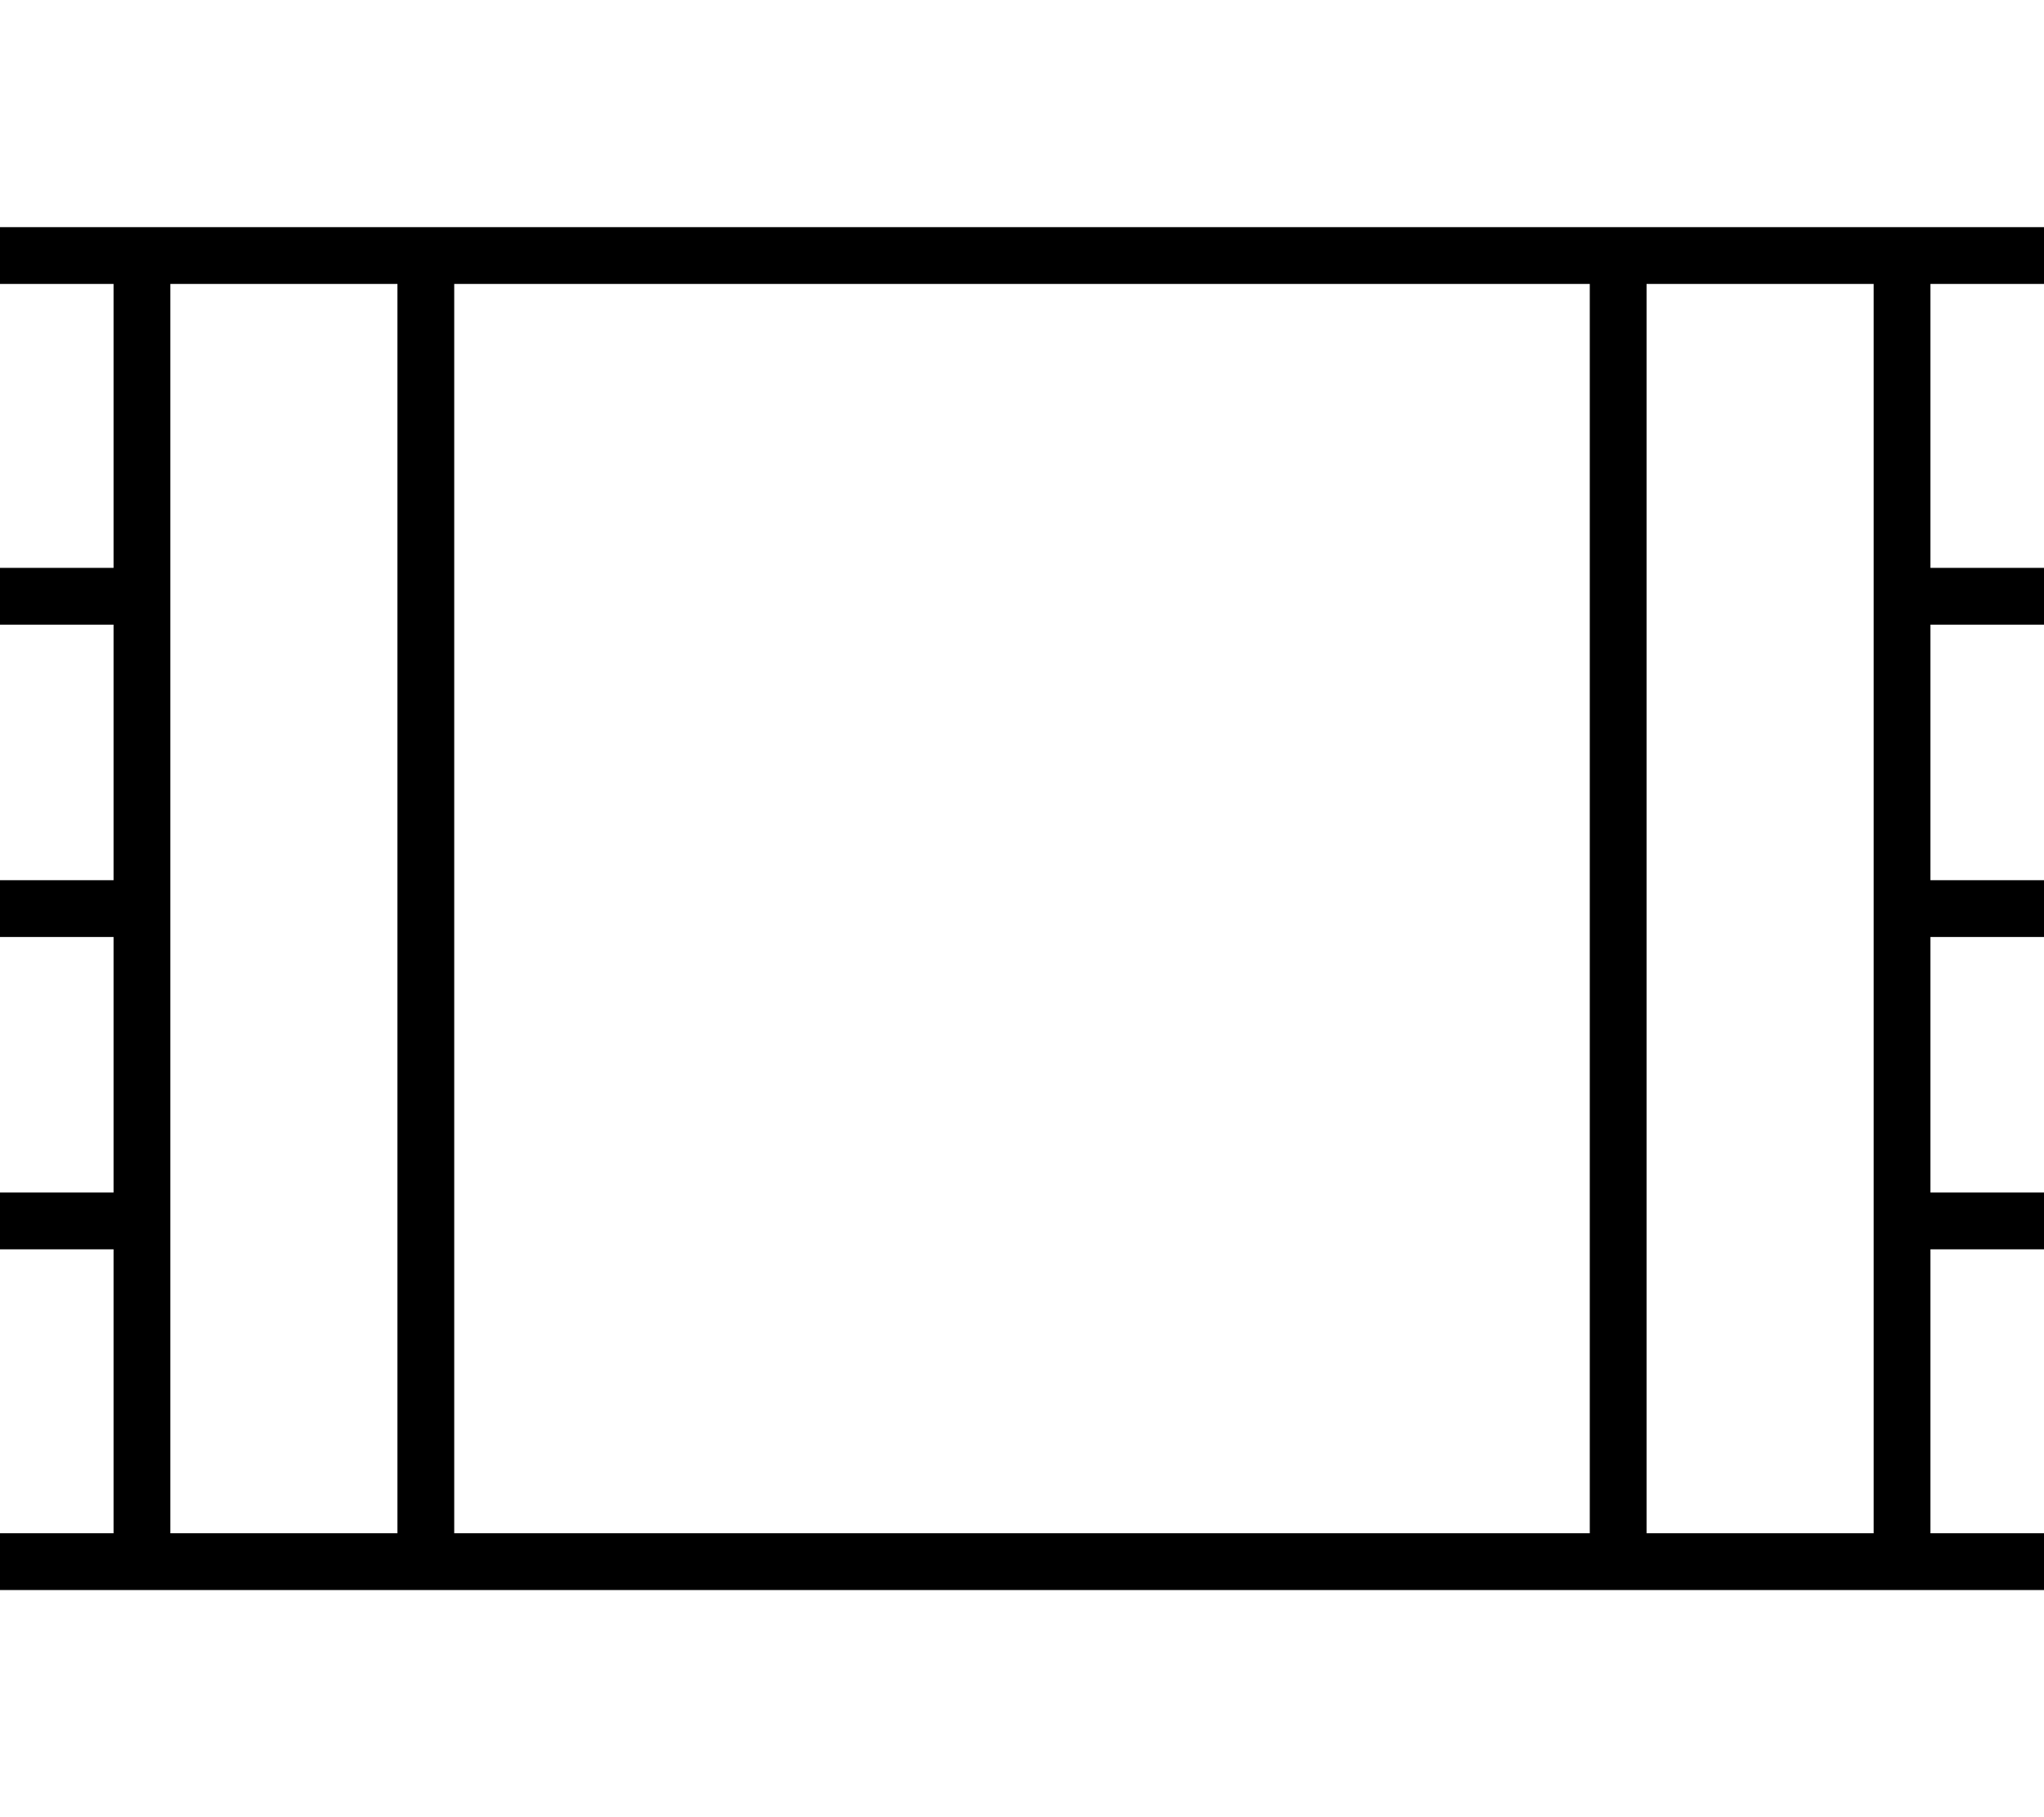 <svg xmlns="http://www.w3.org/2000/svg" viewBox="0 0 576 512"><!--! Font Awesome Pro 7.0.0 by @fontawesome - https://fontawesome.com License - https://fontawesome.com/license (Commercial License) Copyright 2025 Fonticons, Inc. --><path fill="currentColor" d="M0 64l576 0 0 16-32 0 0 80 32 0 0 16-32 0 0 72 32 0 0 16-32 0 0 72 32 0 0 16-32 0 0 80 32 0 0 16-576 0 0-16 32 0 0-80-32 0 0-16 32 0 0-72-32 0 0-16 32 0 0-72-32 0 0-16 32 0 0-80-32 0 0-16zm48 96l0 272 64 0 0-352-64 0 0 80zm80 272l320 0 0-352-320 0 0 352zM464 80l0 352 64 0 0-352-64 0z"/></svg>